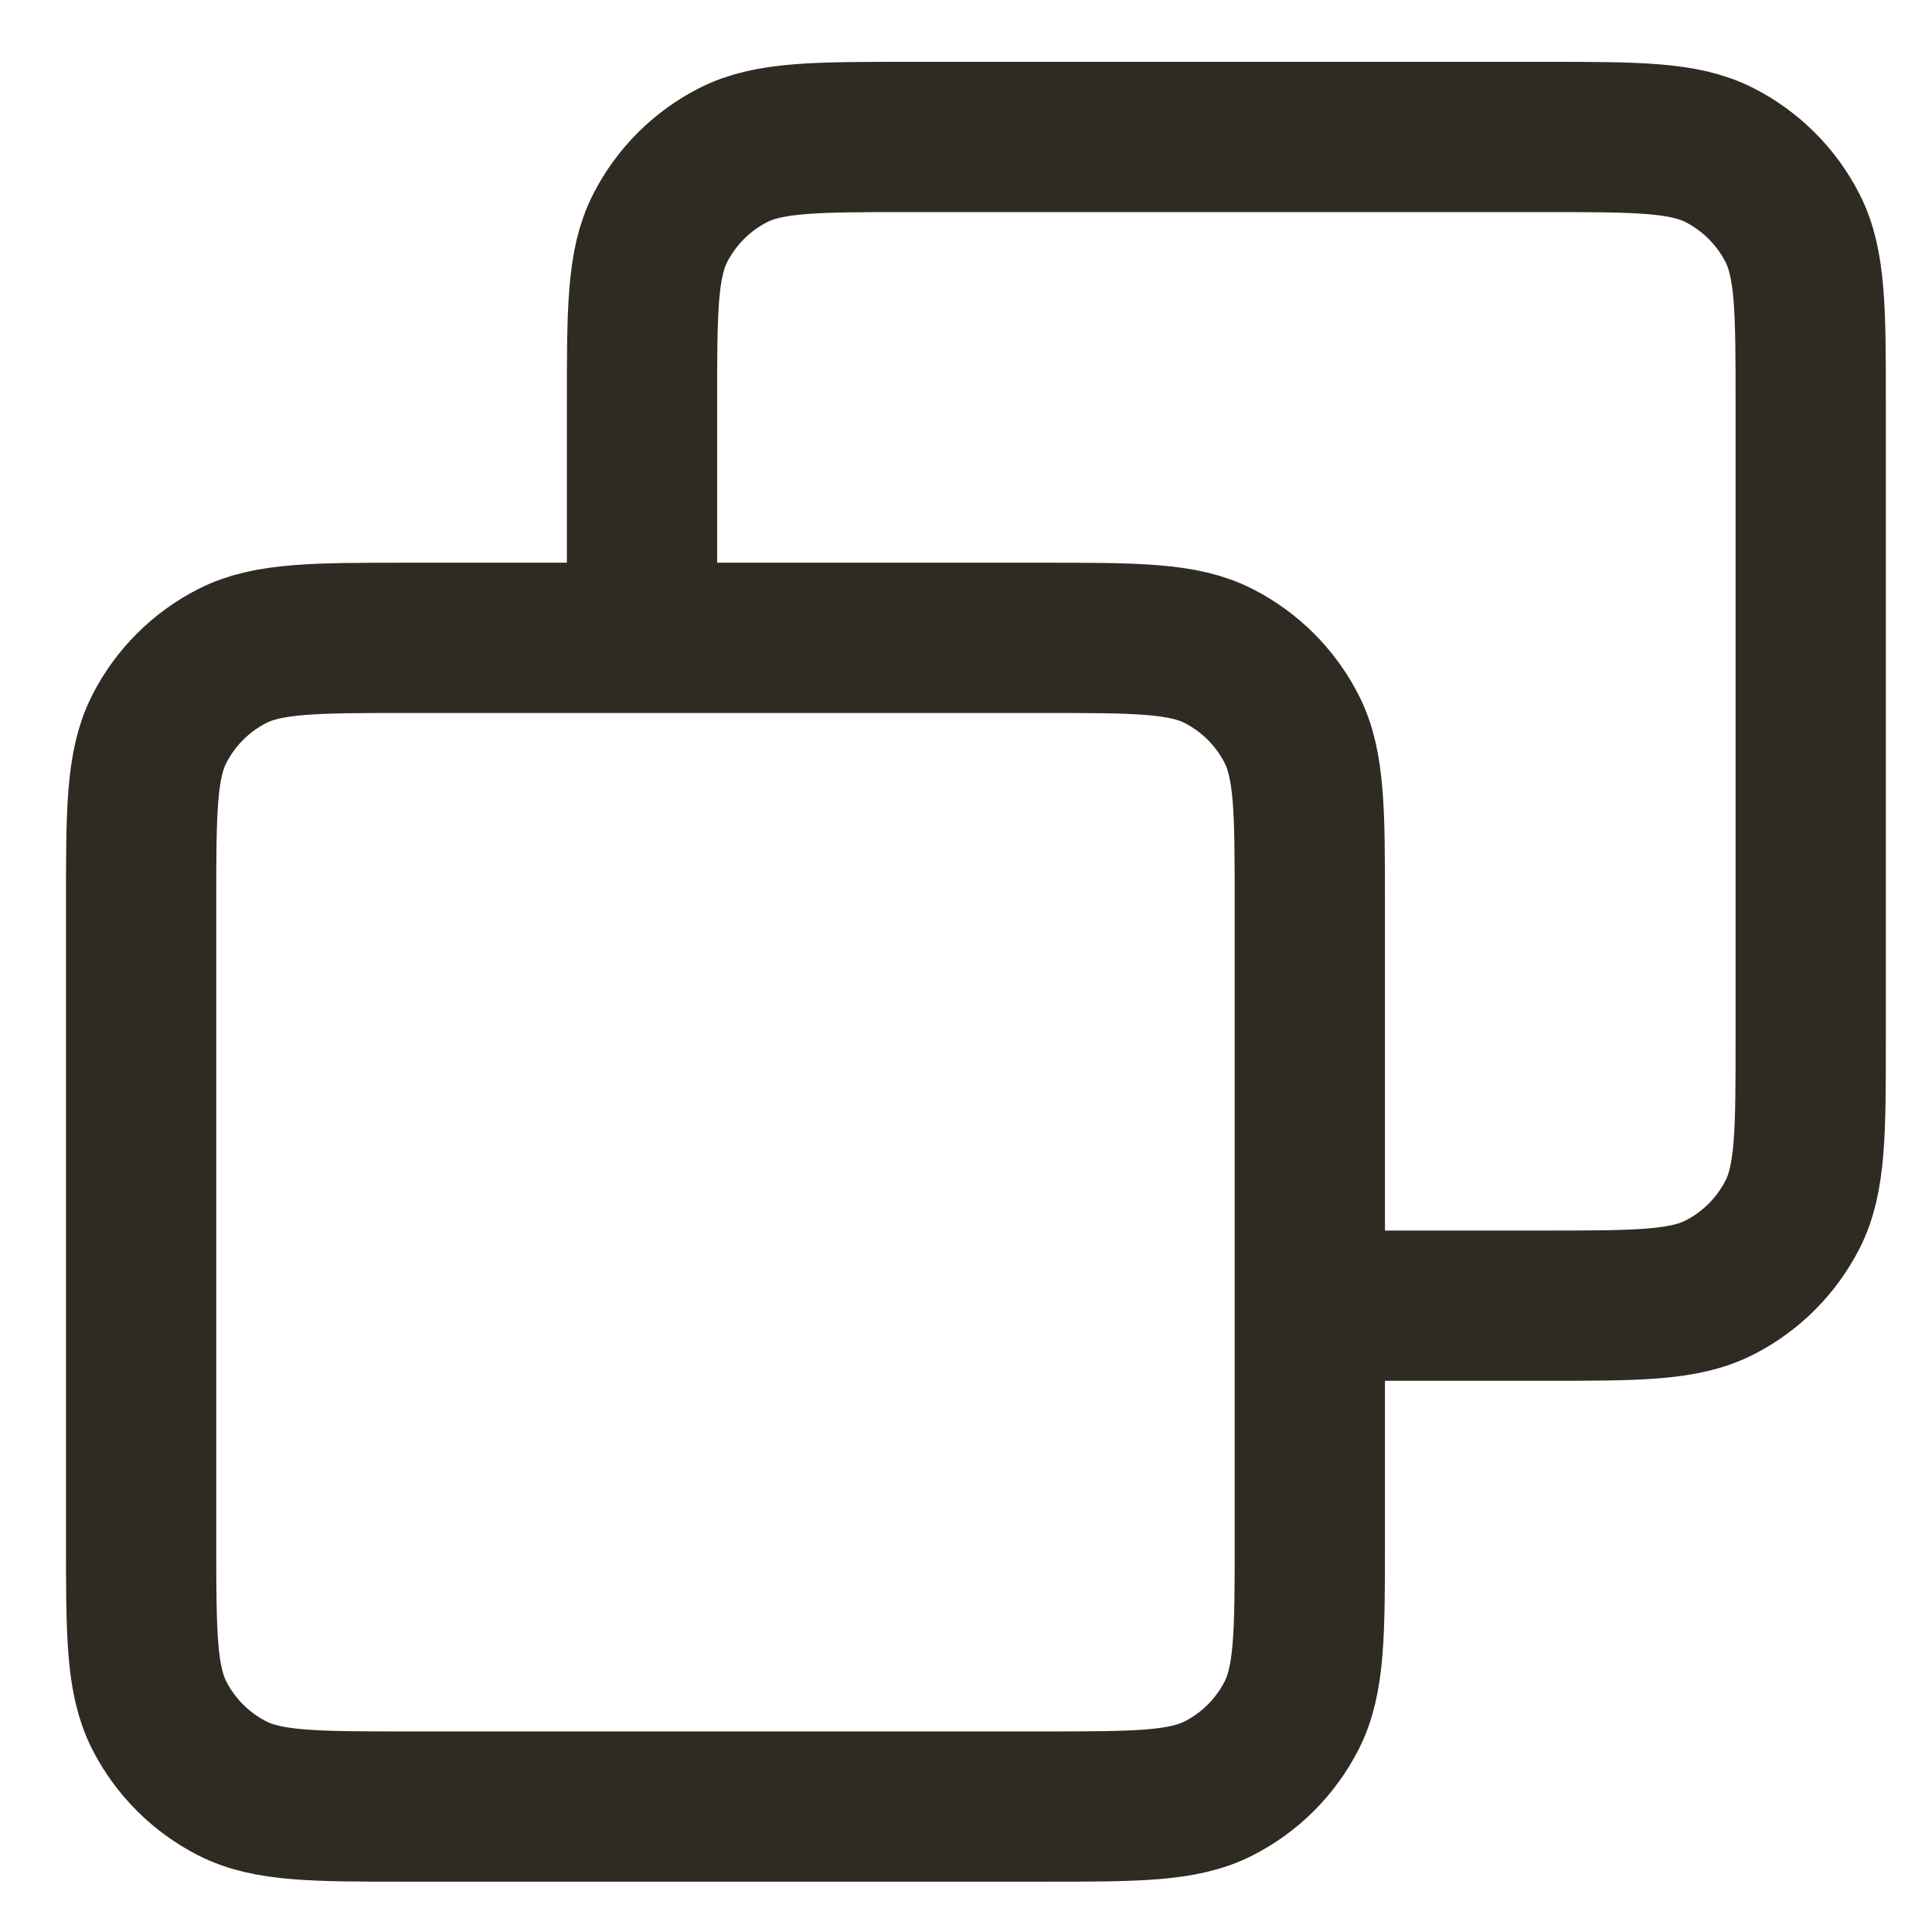 <svg width="27" height="27" viewBox="0 0 27 27" fill="none" xmlns="http://www.w3.org/2000/svg">
<path d="M8.972 8.914V5.647C8.972 4.34 8.972 3.687 9.226 3.188C9.45 2.749 9.807 2.392 10.246 2.168C10.745 1.914 11.398 1.914 12.705 1.914H21.572C22.878 1.914 23.532 1.914 24.031 2.168C24.47 2.392 24.827 2.749 25.051 3.188C25.305 3.687 25.305 4.34 25.305 5.647V14.514C25.305 15.82 25.305 16.474 25.051 16.973C24.827 17.412 24.47 17.769 24.031 17.993C23.532 18.247 22.878 18.247 21.572 18.247H18.305M5.705 25.247H14.572C15.879 25.247 16.532 25.247 17.031 24.993C17.47 24.769 17.827 24.412 18.051 23.973C18.305 23.474 18.305 22.82 18.305 21.514V12.647C18.305 11.34 18.305 10.687 18.051 10.188C17.827 9.749 17.47 9.392 17.031 9.168C16.532 8.914 15.879 8.914 14.572 8.914H5.705C4.398 8.914 3.745 8.914 3.246 9.168C2.807 9.392 2.45 9.749 2.226 10.188C1.972 10.687 1.972 11.34 1.972 12.647V21.514C1.972 22.82 1.972 23.474 2.226 23.973C2.45 24.412 2.807 24.769 3.246 24.993C3.745 25.247 4.398 25.247 5.705 25.247Z" stroke="#2F2B23" stroke-width="2.1" stroke-linecap="square"/>
</svg>
